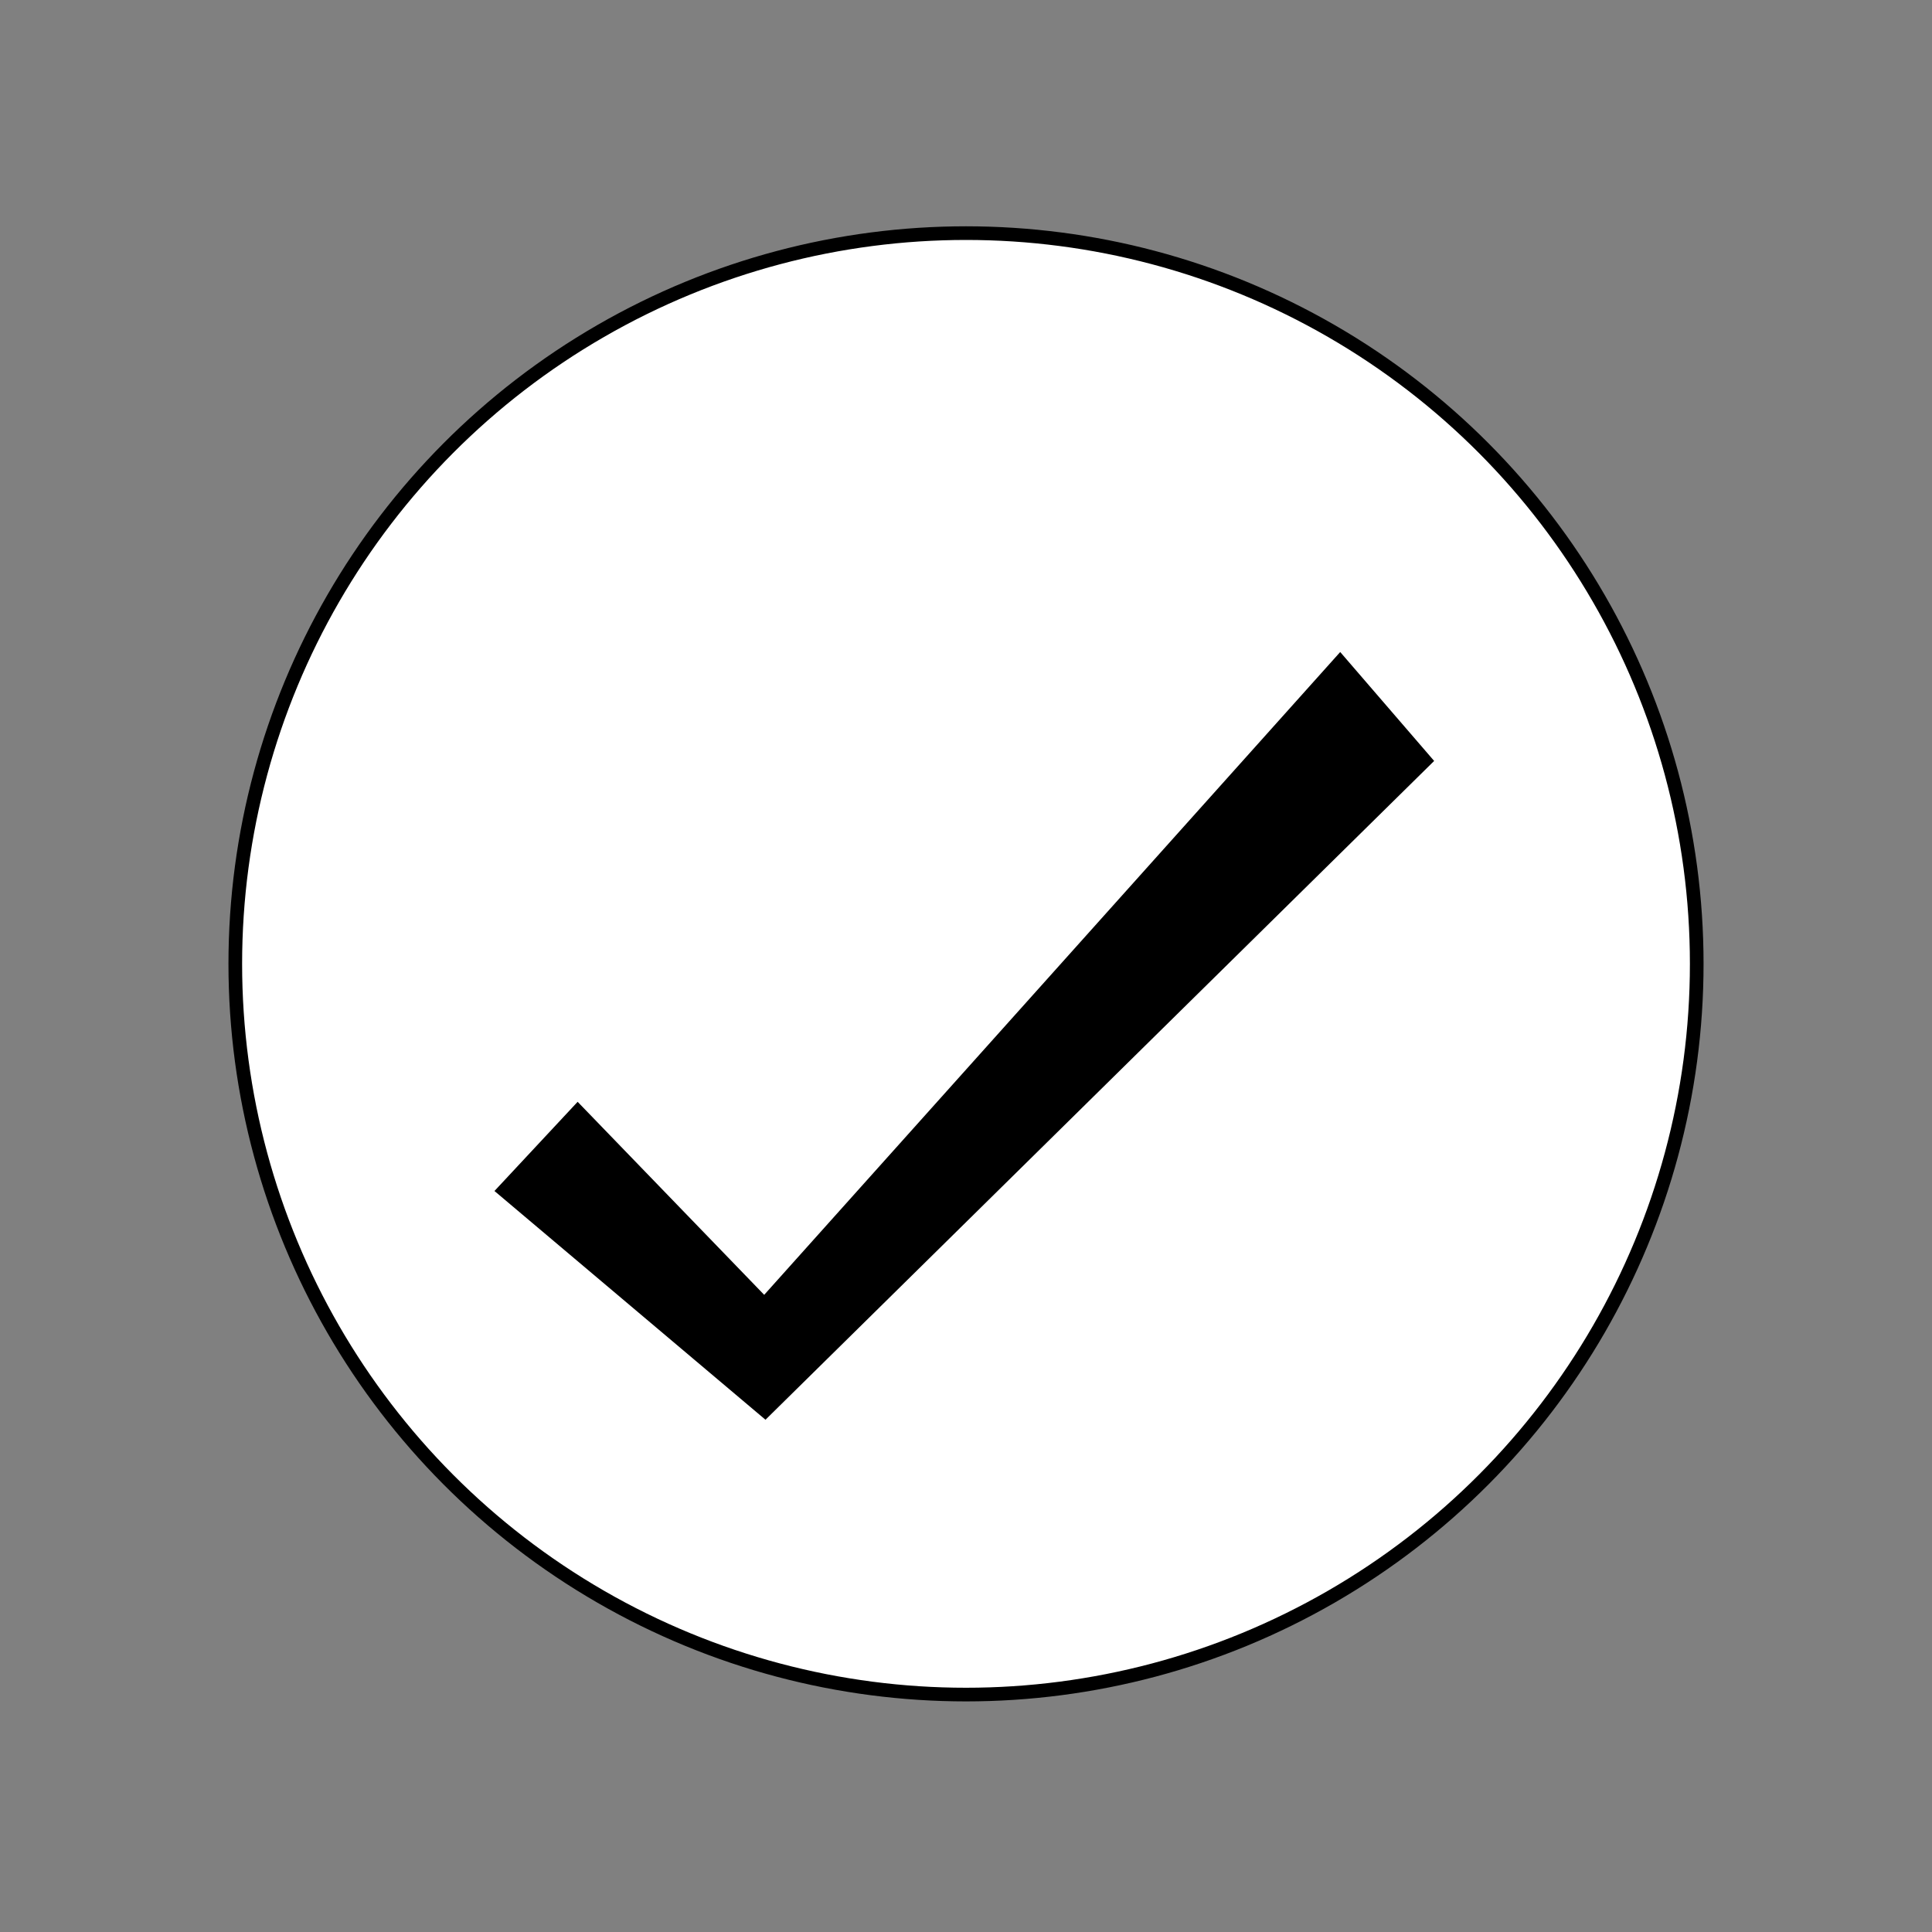 <?xml version="1.0" encoding="UTF-8" standalone="no"?>
<!-- Created with Inkscape (http://www.inkscape.org/) -->

<svg
   width="107.387mm"
   height="107.387mm"
   viewBox="0 0 107.387 107.387"
   version="1.1"
   id="svg1"
   xml:space="preserve"
   xmlns="http://www.w3.org/2000/svg"
   xmlns:svg="http://www.w3.org/2000/svg"><rect x="0" y="0" width="107.387" height="107.387" fill="#808080" stroke="none"/><defs
     id="defs1" /><g
     id="layer1"
     transform="translate(-31.572,-5.46)"><g
       id="g3"
       transform="translate(-15.25,-71.169)"><circle
         style="opacity:1;fill:#ffffff;stroke:#000000;stroke-width:0.759;stroke-opacity:1"
         id="path1"
         cx="100.516"
         cy="130.203"
         r="40.616" /><path
         style="opacity:1;fill:#000000;stroke:#000000;stroke-width:2.506;stroke-dasharray:none;stroke-opacity:1"
         d="m 78.945,139.691 10.388,10.748 31.964,-35.671 3.525,4.087 -35.517,34.993 -13.185,-11.128 z"
         id="path2" /><rect
         style="opacity:0.387;fill:none;stroke-width:0.806"
         id="rect2"
         width="107.387"
         height="107.387"
         x="31.572"
         y="5.46"
         transform="translate(15.25,71.169)" /></g></g></svg>
